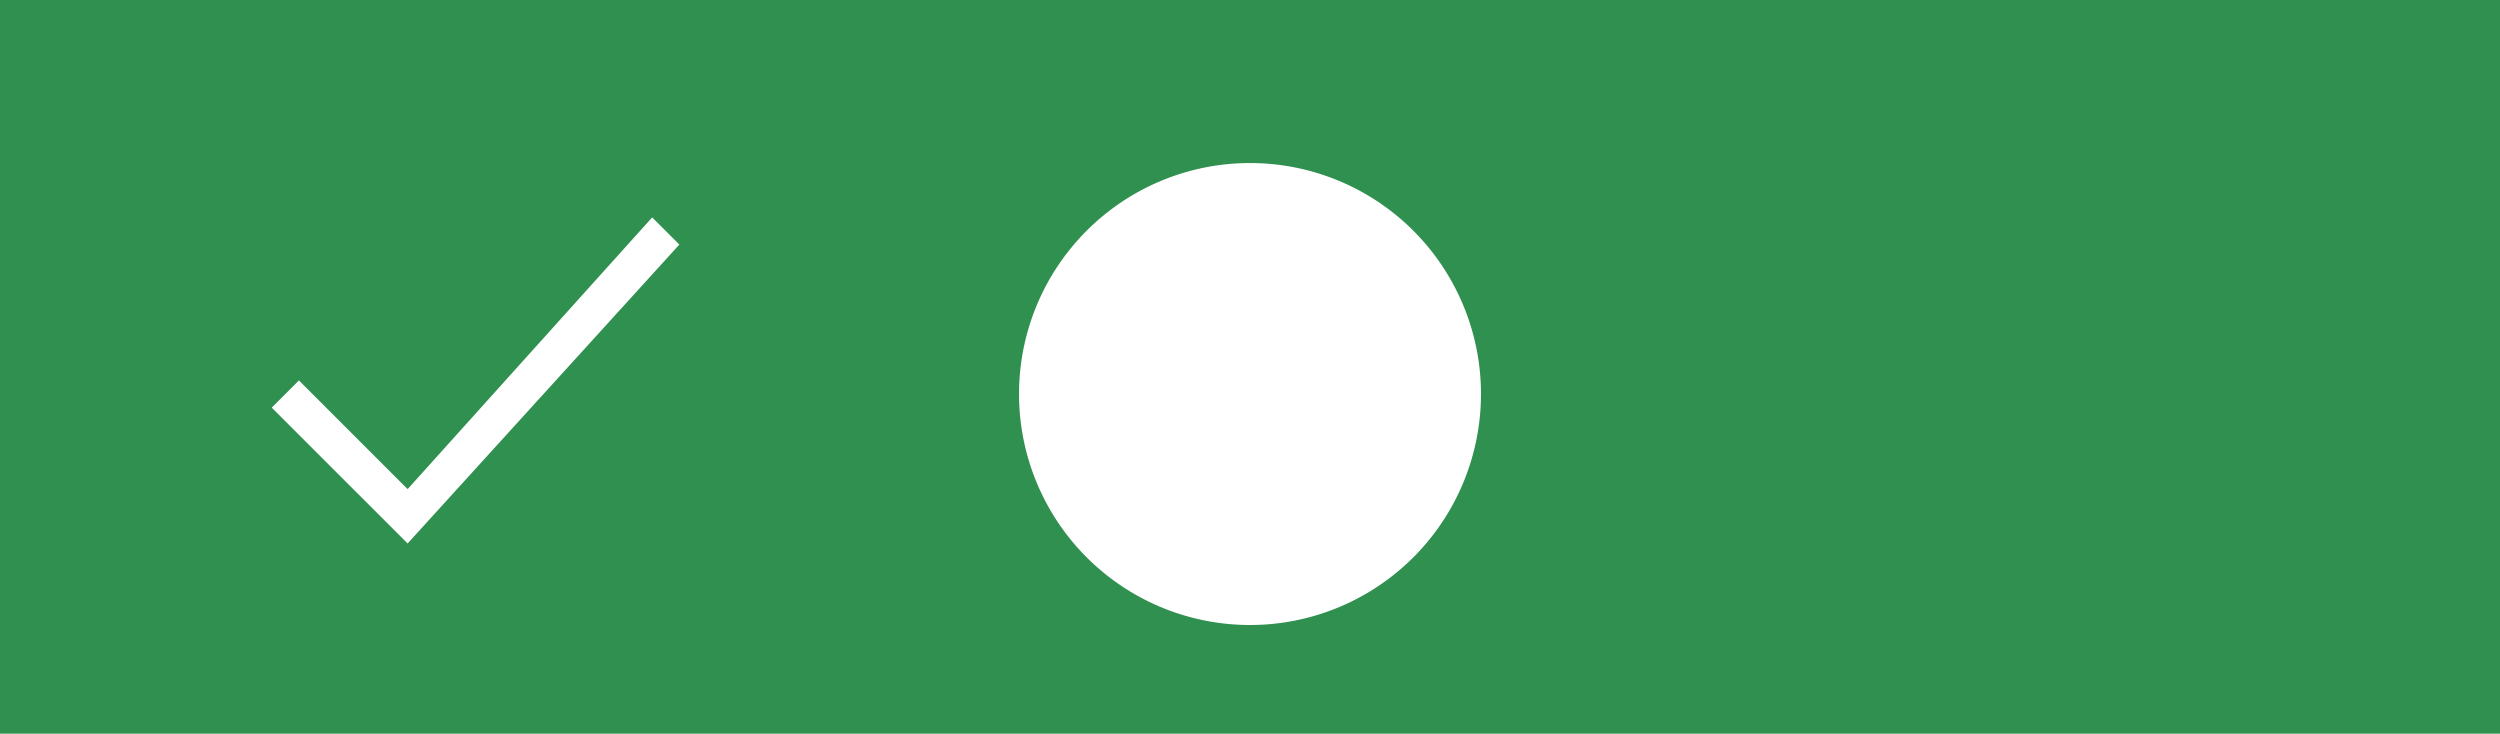 <?xml version="1.0" encoding="UTF-8" standalone="no"?>
<svg
   viewBox="0 0 92 27"
   width="92"
   height="27"
   version="1.1"
   id="svg8"
   sodipodi:docname="background_hover.svg"
   inkscape:version="1.1.2 (0a00cf5339, 2022-02-04)"
   xmlns:inkscape="http://www.inkscape.org/namespaces/inkscape"
   xmlns:sodipodi="http://sodipodi.sourceforge.net/DTD/sodipodi-0.dtd"
   xmlns="http://www.w3.org/2000/svg"
   xmlns:svg="http://www.w3.org/2000/svg">
  <defs
     id="defs12">
    <filter
       style="color-interpolation-filters:sRGB;"
       inkscape:label="Drop Shadow"
       id="filter24"
       x="-0.141"
       y="-0.141"
       width="1.282"
       height="1.341">
      <feFlood
         flood-opacity="0.251"
         flood-color="rgb(0,0,0)"
         result="flood"
         id="feFlood14" />
      <feComposite
         in="flood"
         in2="SourceGraphic"
         operator="in"
         result="composite1"
         id="feComposite16" />
      <feGaussianBlur
         in="composite1"
         stdDeviation="1"
         result="blur"
         id="feGaussianBlur18" />
      <feOffset
         dx="0"
         dy="1"
         result="offset"
         id="feOffset20" />
      <feComposite
         in="SourceGraphic"
         in2="offset"
         operator="over"
         result="composite2"
         id="feComposite22" />
    </filter>
  </defs>
  <sodipodi:namedview
     id="namedview10"
     pagecolor="#ffffff"
     bordercolor="#666666"
     borderopacity="1.0"
     inkscape:pageshadow="2"
     inkscape:pageopacity="0.0"
     inkscape:pagecheckerboard="0"
     showgrid="false"
     inkscape:zoom="13.26087"
     inkscape:cx="45.962295"
     inkscape:cy="13.536066"
     inkscape:window-width="1600"
     inkscape:window-height="826"
     inkscape:window-x="0"
     inkscape:window-y="0"
     inkscape:window-maximized="1"
     inkscape:current-layer="svg8" />
  <path
     d="M 0 0 L 92 0 L 92 27 L 0 27 L 0 0"
     fill="#309050"
     id="path2" />
  <path
     d="M46 5A1 1 0 0046 22 1 1 0 0046 5"
     fill="#fff"
     id="path4"
     style="filter:url(#filter24)" />
  <path
     d="M 10 15 L 15 20 L 25 9 L 24 8 L 15 18 L 11 14 L 10 15"
     fill="#fff"
     id="path6" />
</svg>
